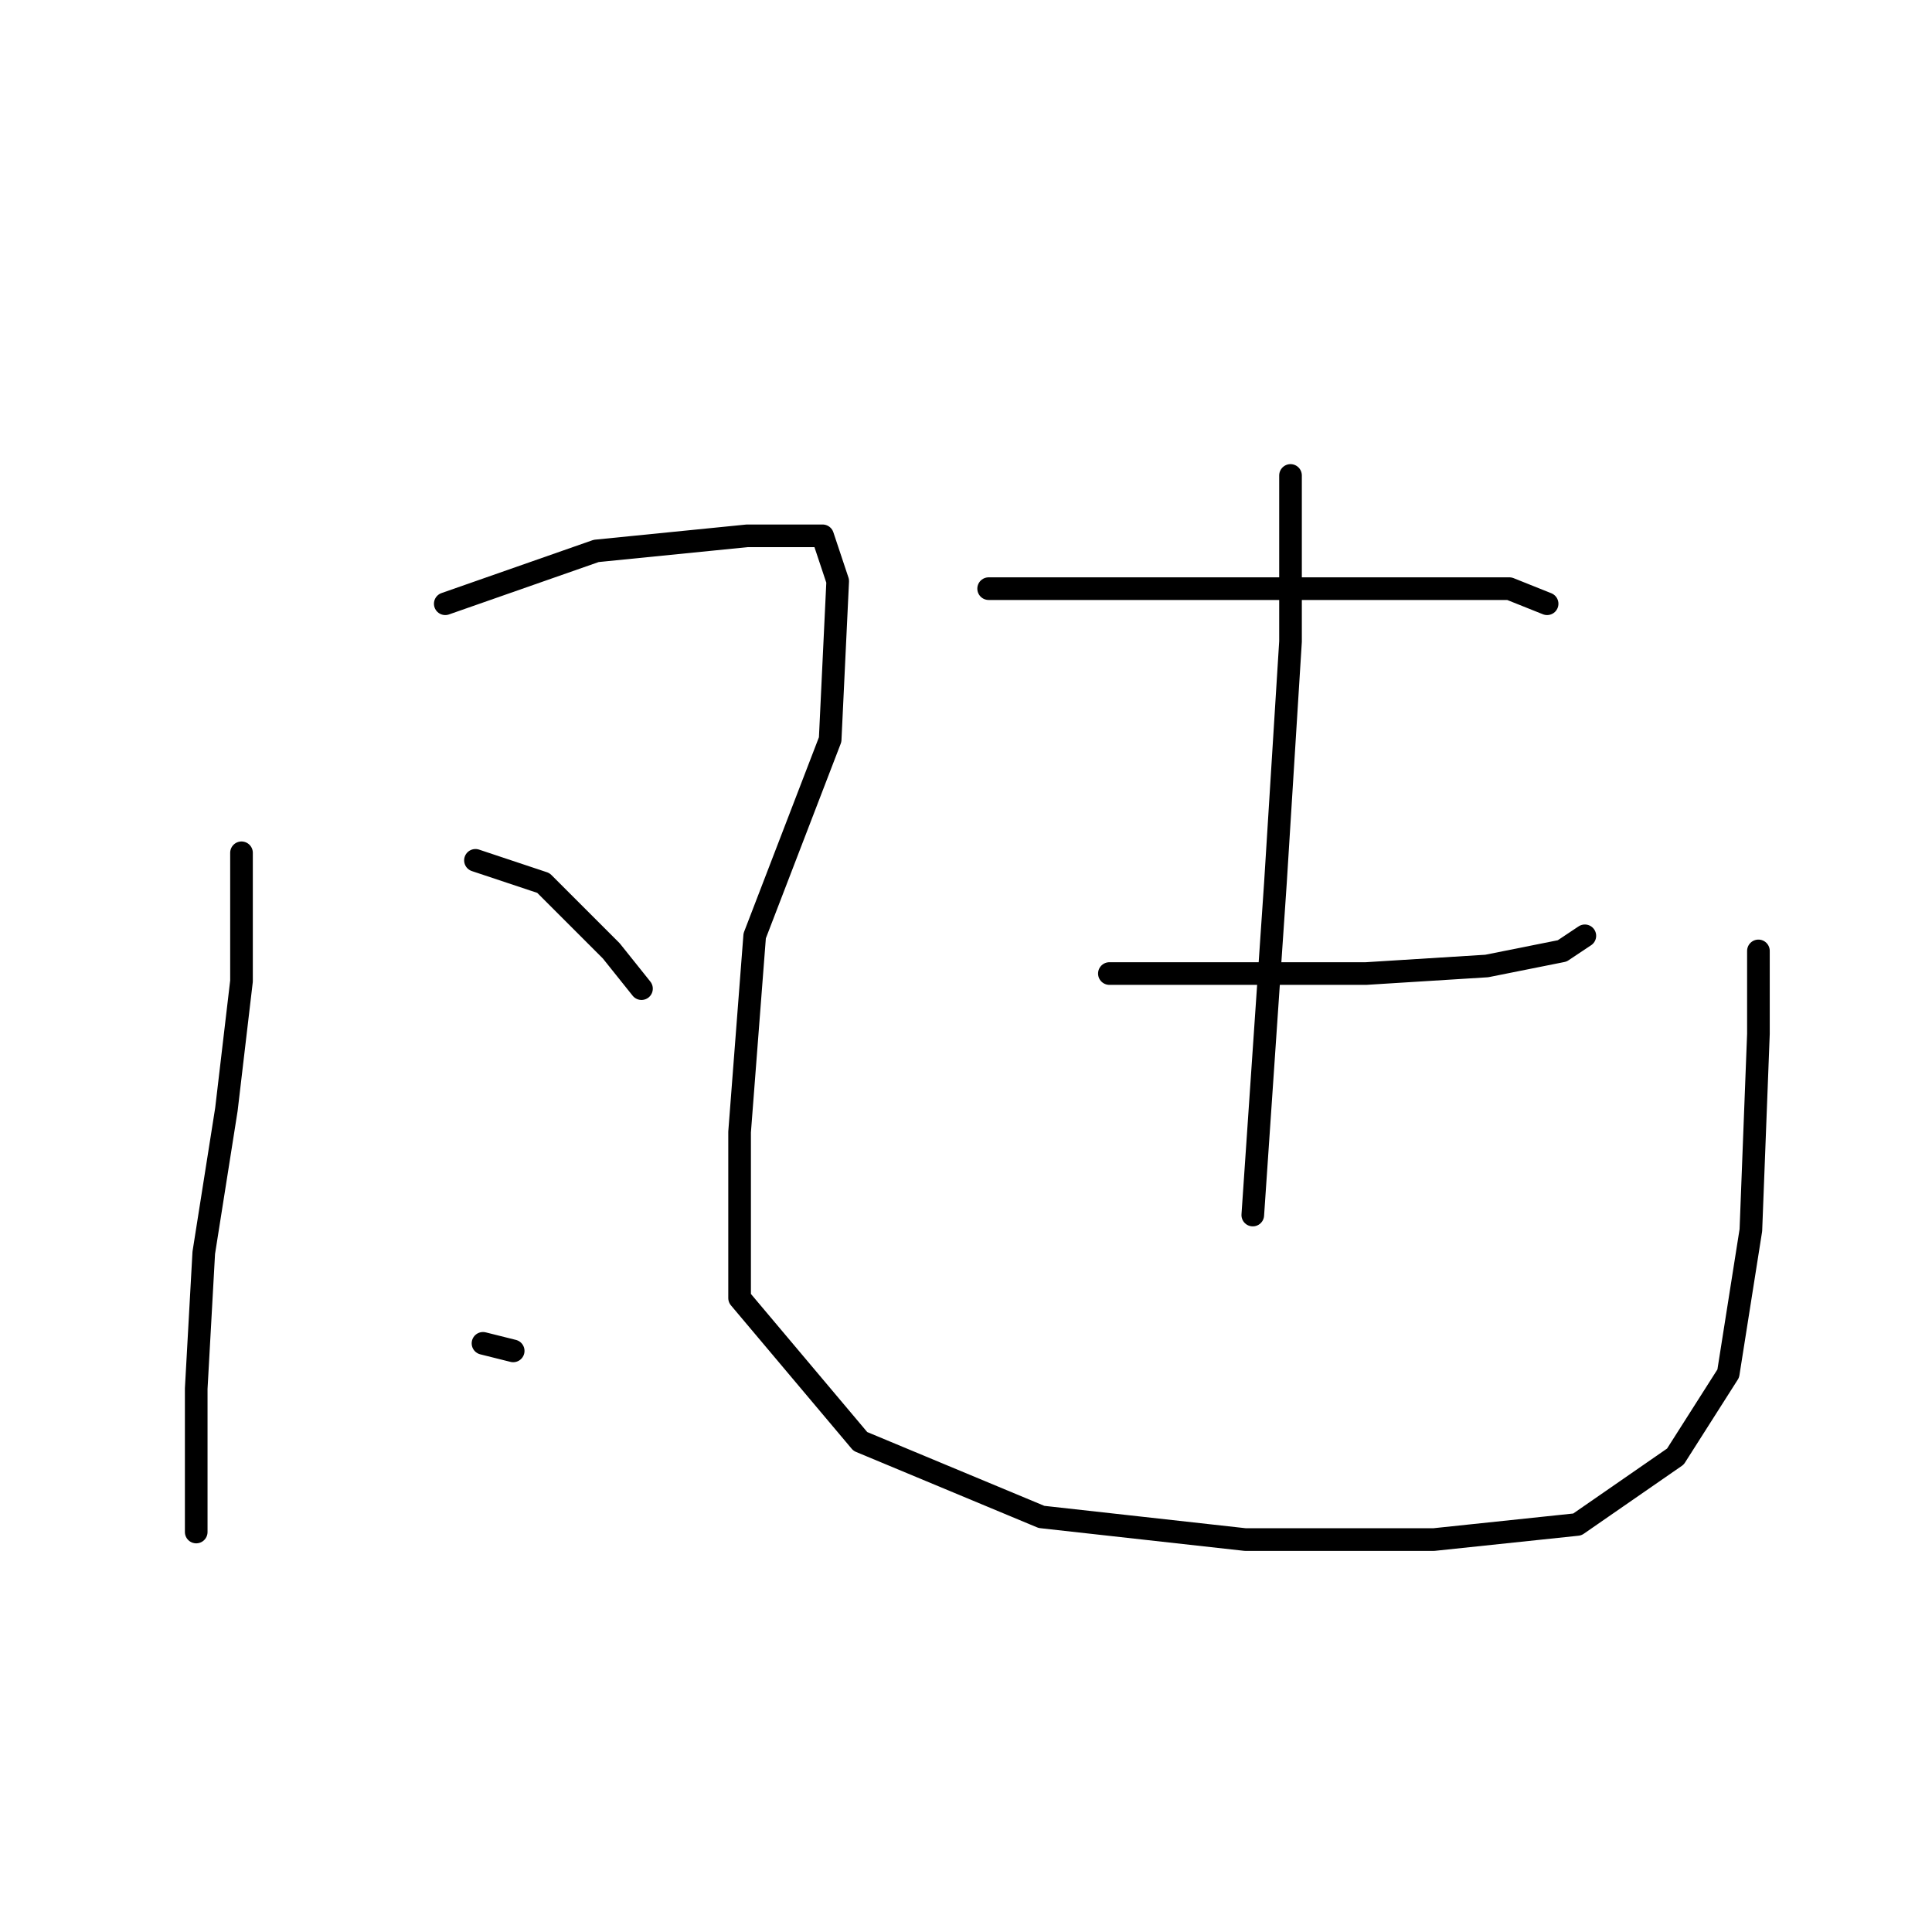 <?xml version="1.0" standalone="no"?>
    <svg width="256" height="256" xmlns="http://www.w3.org/2000/svg" version="1.1">
    <polyline stroke="black" stroke-width="3" stroke-linecap="round" fill="transparent" stroke-linejoin="round" points="32 113 32 130 30 147 27 166 26 184 26 198 26 203 26 203 " />
        <polyline stroke="black" stroke-width="3" stroke-linecap="round" fill="transparent" stroke-linejoin="round" points="59 80 79 73 99 71 109 71 111 77 110 98 100 124 98 150 98 172 114 191 138 201 165 204 190 204 209 202 222 193 229 182 232 163 233 137 233 126 233 126 " />
        <polyline stroke="black" stroke-width="3" stroke-linecap="round" fill="transparent" stroke-linejoin="round" points="63 114 72 117 81 126 85 131 85 131 " />
        <polyline stroke="black" stroke-width="3" stroke-linecap="round" fill="transparent" stroke-linejoin="round" points="64 178 68 179 68 179 " />
        <polyline stroke="black" stroke-width="3" stroke-linecap="round" fill="transparent" stroke-linejoin="round" points="131 78 145 78 166 78 186 78 200 78 205 80 205 80 " />
        <polyline stroke="black" stroke-width="3" stroke-linecap="round" fill="transparent" stroke-linejoin="round" points="147 129 163 129 181 129 197 128 207 126 210 124 210 124 " />
        <polyline stroke="black" stroke-width="3" stroke-linecap="round" fill="transparent" stroke-linejoin="round" points="171 63 171 85 169 117 166 161 166 161 " />
        </svg>